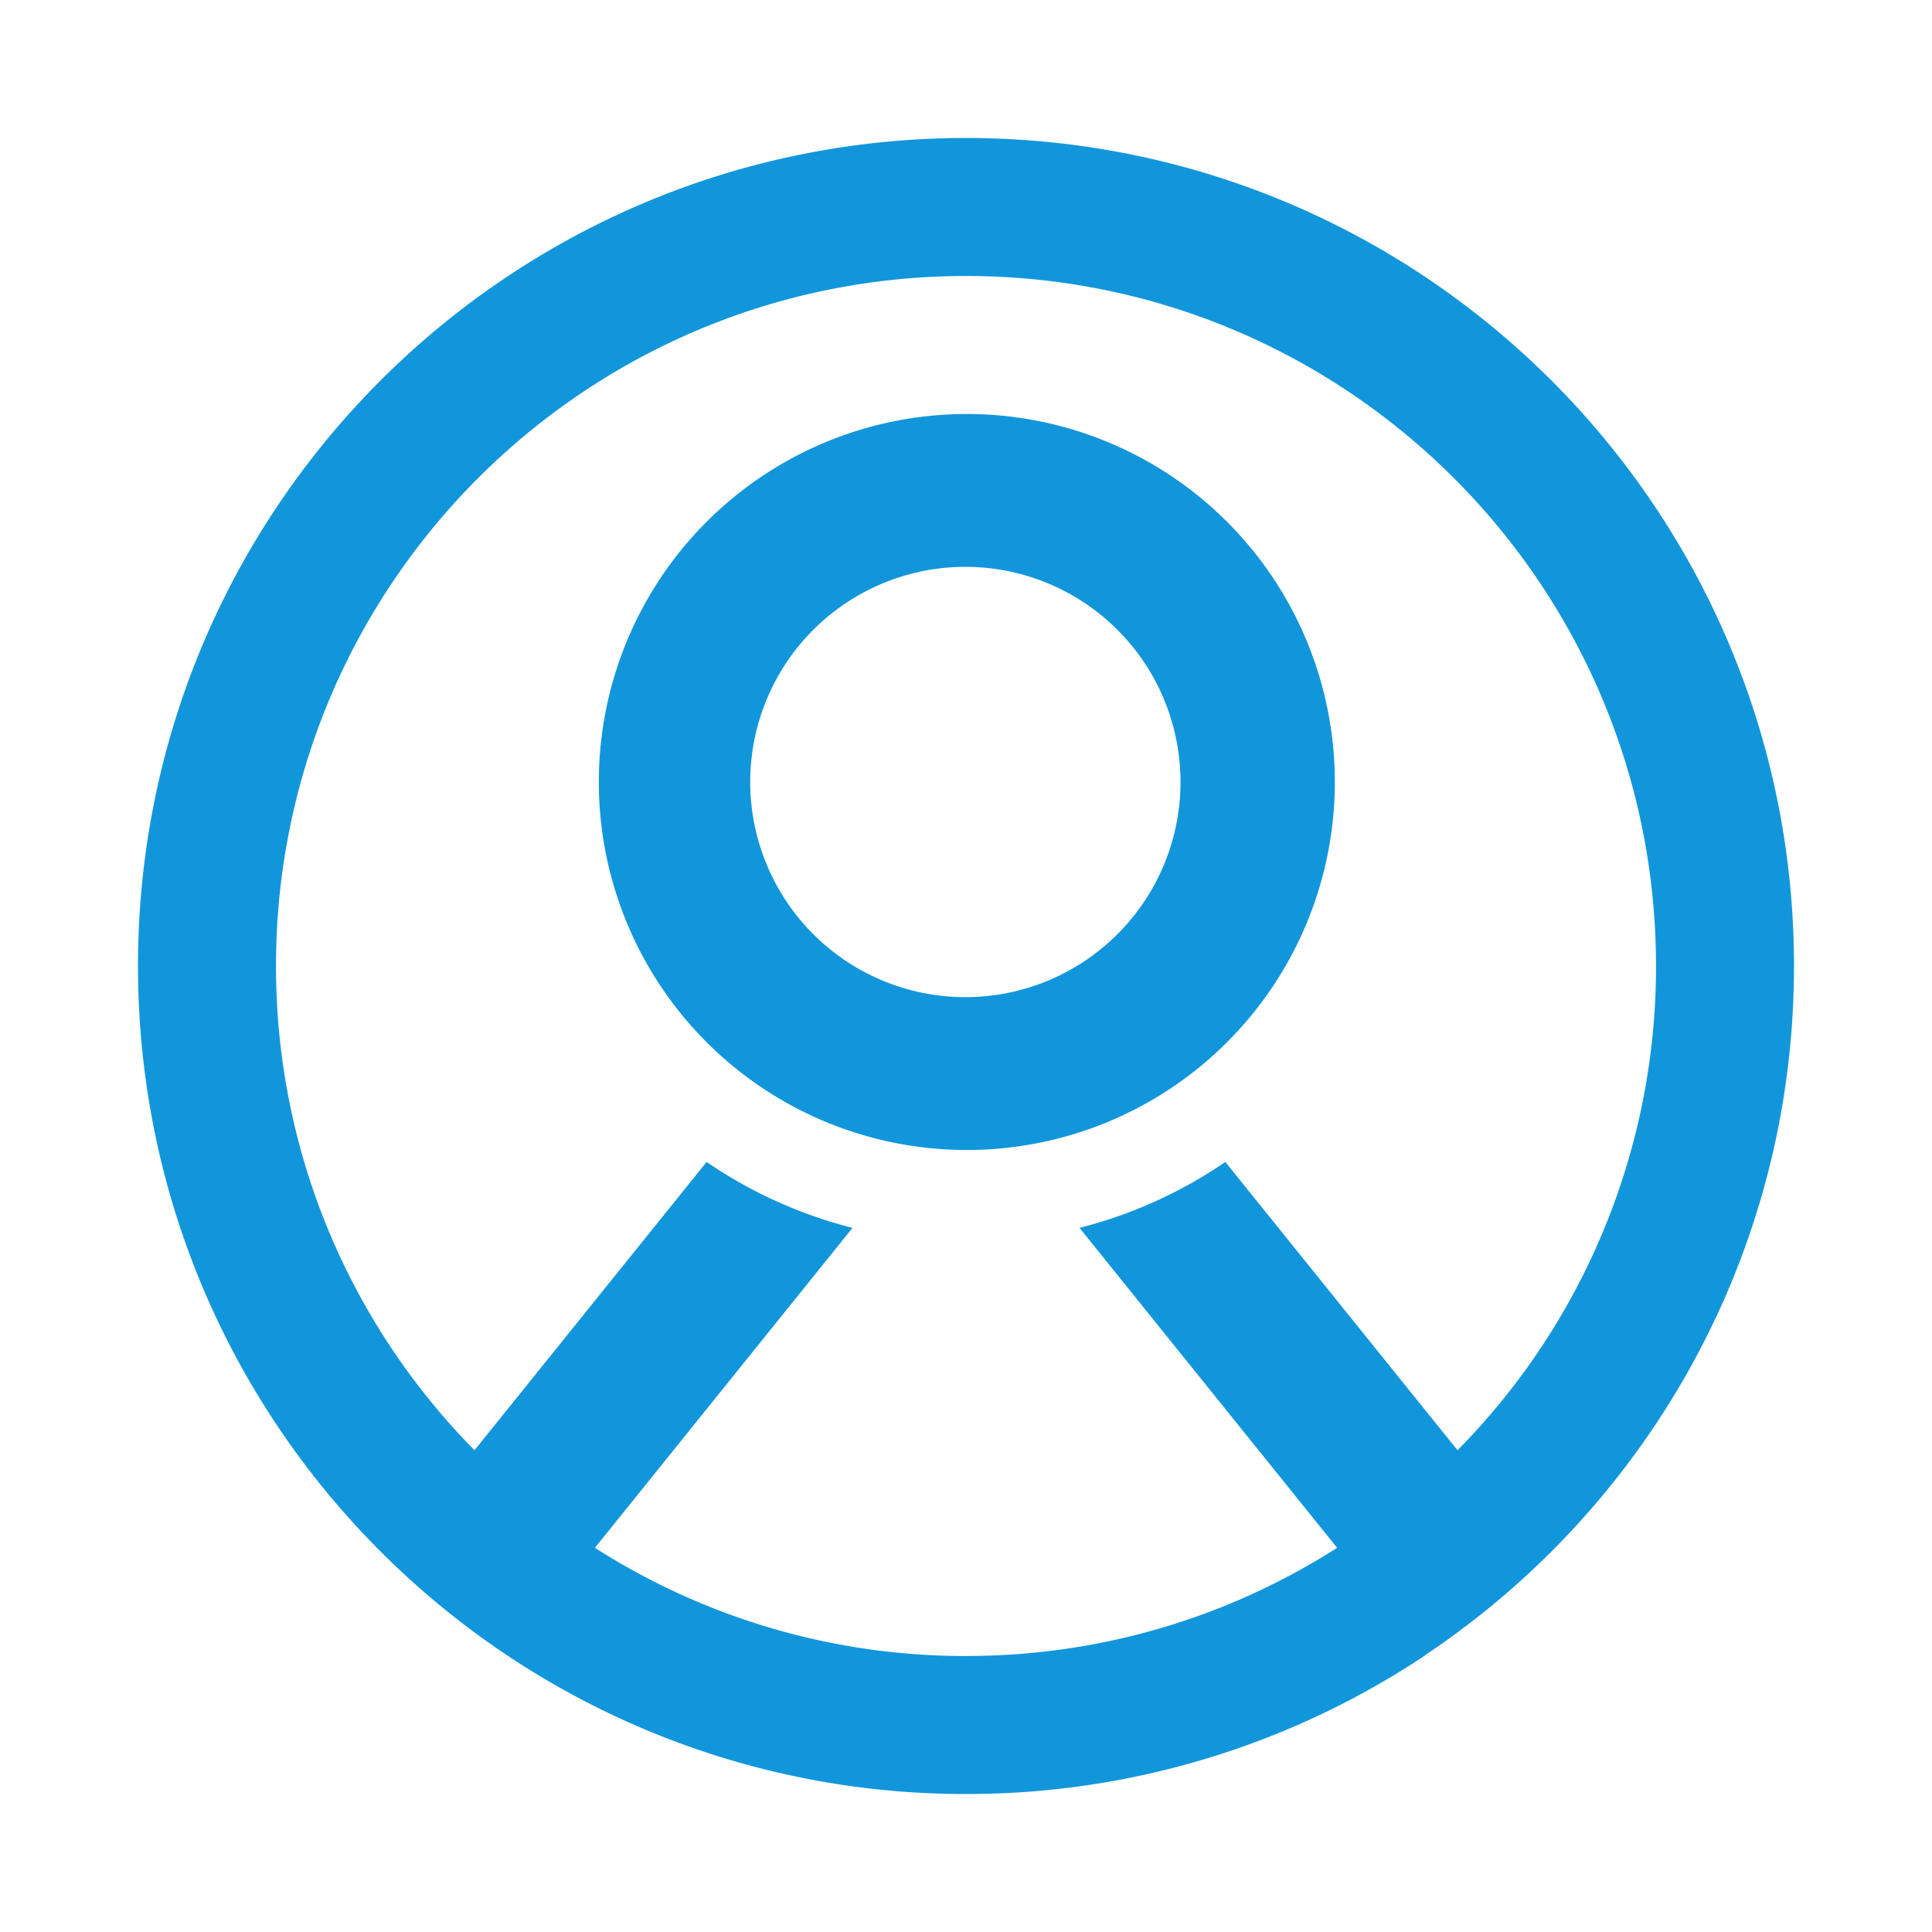 <?xml version="1.0" standalone="no"?><!DOCTYPE svg PUBLIC "-//W3C//DTD SVG 1.1//EN" "http://www.w3.org/Graphics/SVG/1.1/DTD/svg11.dtd"><svg t="1701853838610" class="icon" viewBox="0 0 1024 1024" version="1.1" xmlns="http://www.w3.org/2000/svg" p-id="8106" xmlns:xlink="http://www.w3.org/1999/xlink" width="200" height="200"><path d="M512 73.143c242.371 0 438.857 196.486 438.857 438.857 0 152.21-77.507 286.33-195.194 365.056l-0.805 0.658A437.76 437.76 0 0 1 512 950.857a436.809 436.809 0 0 1-242.81-73.24l-0.853-0.561C150.65 798.33 73.143 664.21 73.143 512c0-242.371 196.486-438.857 438.857-438.857z m0 73.143C310.028 146.286 146.286 310.028 146.286 512c0 100.011 40.131 190.659 105.204 256.658l123.026-152.795a242.615 242.615 0 0 0 77.336 34.938l-136.533 169.57A364.008 364.008 0 0 0 512 877.714c72.411 0 139.898-21.041 196.706-57.344l-136.533-169.57a242.615 242.615 0 0 0 77.288-34.938l123.051 152.795A364.544 364.544 0 0 0 877.714 512c0-201.972-163.742-365.714-365.714-365.714z m0 73.143a195.048 195.048 0 1 1 0 390.095 195.048 195.048 0 0 1 0-390.095z m0 81.018a114.03 114.03 0 1 0 0 228.059 114.03 114.03 0 0 0 0-228.059z" p-id="8107" fill="#1296db"></path></svg>